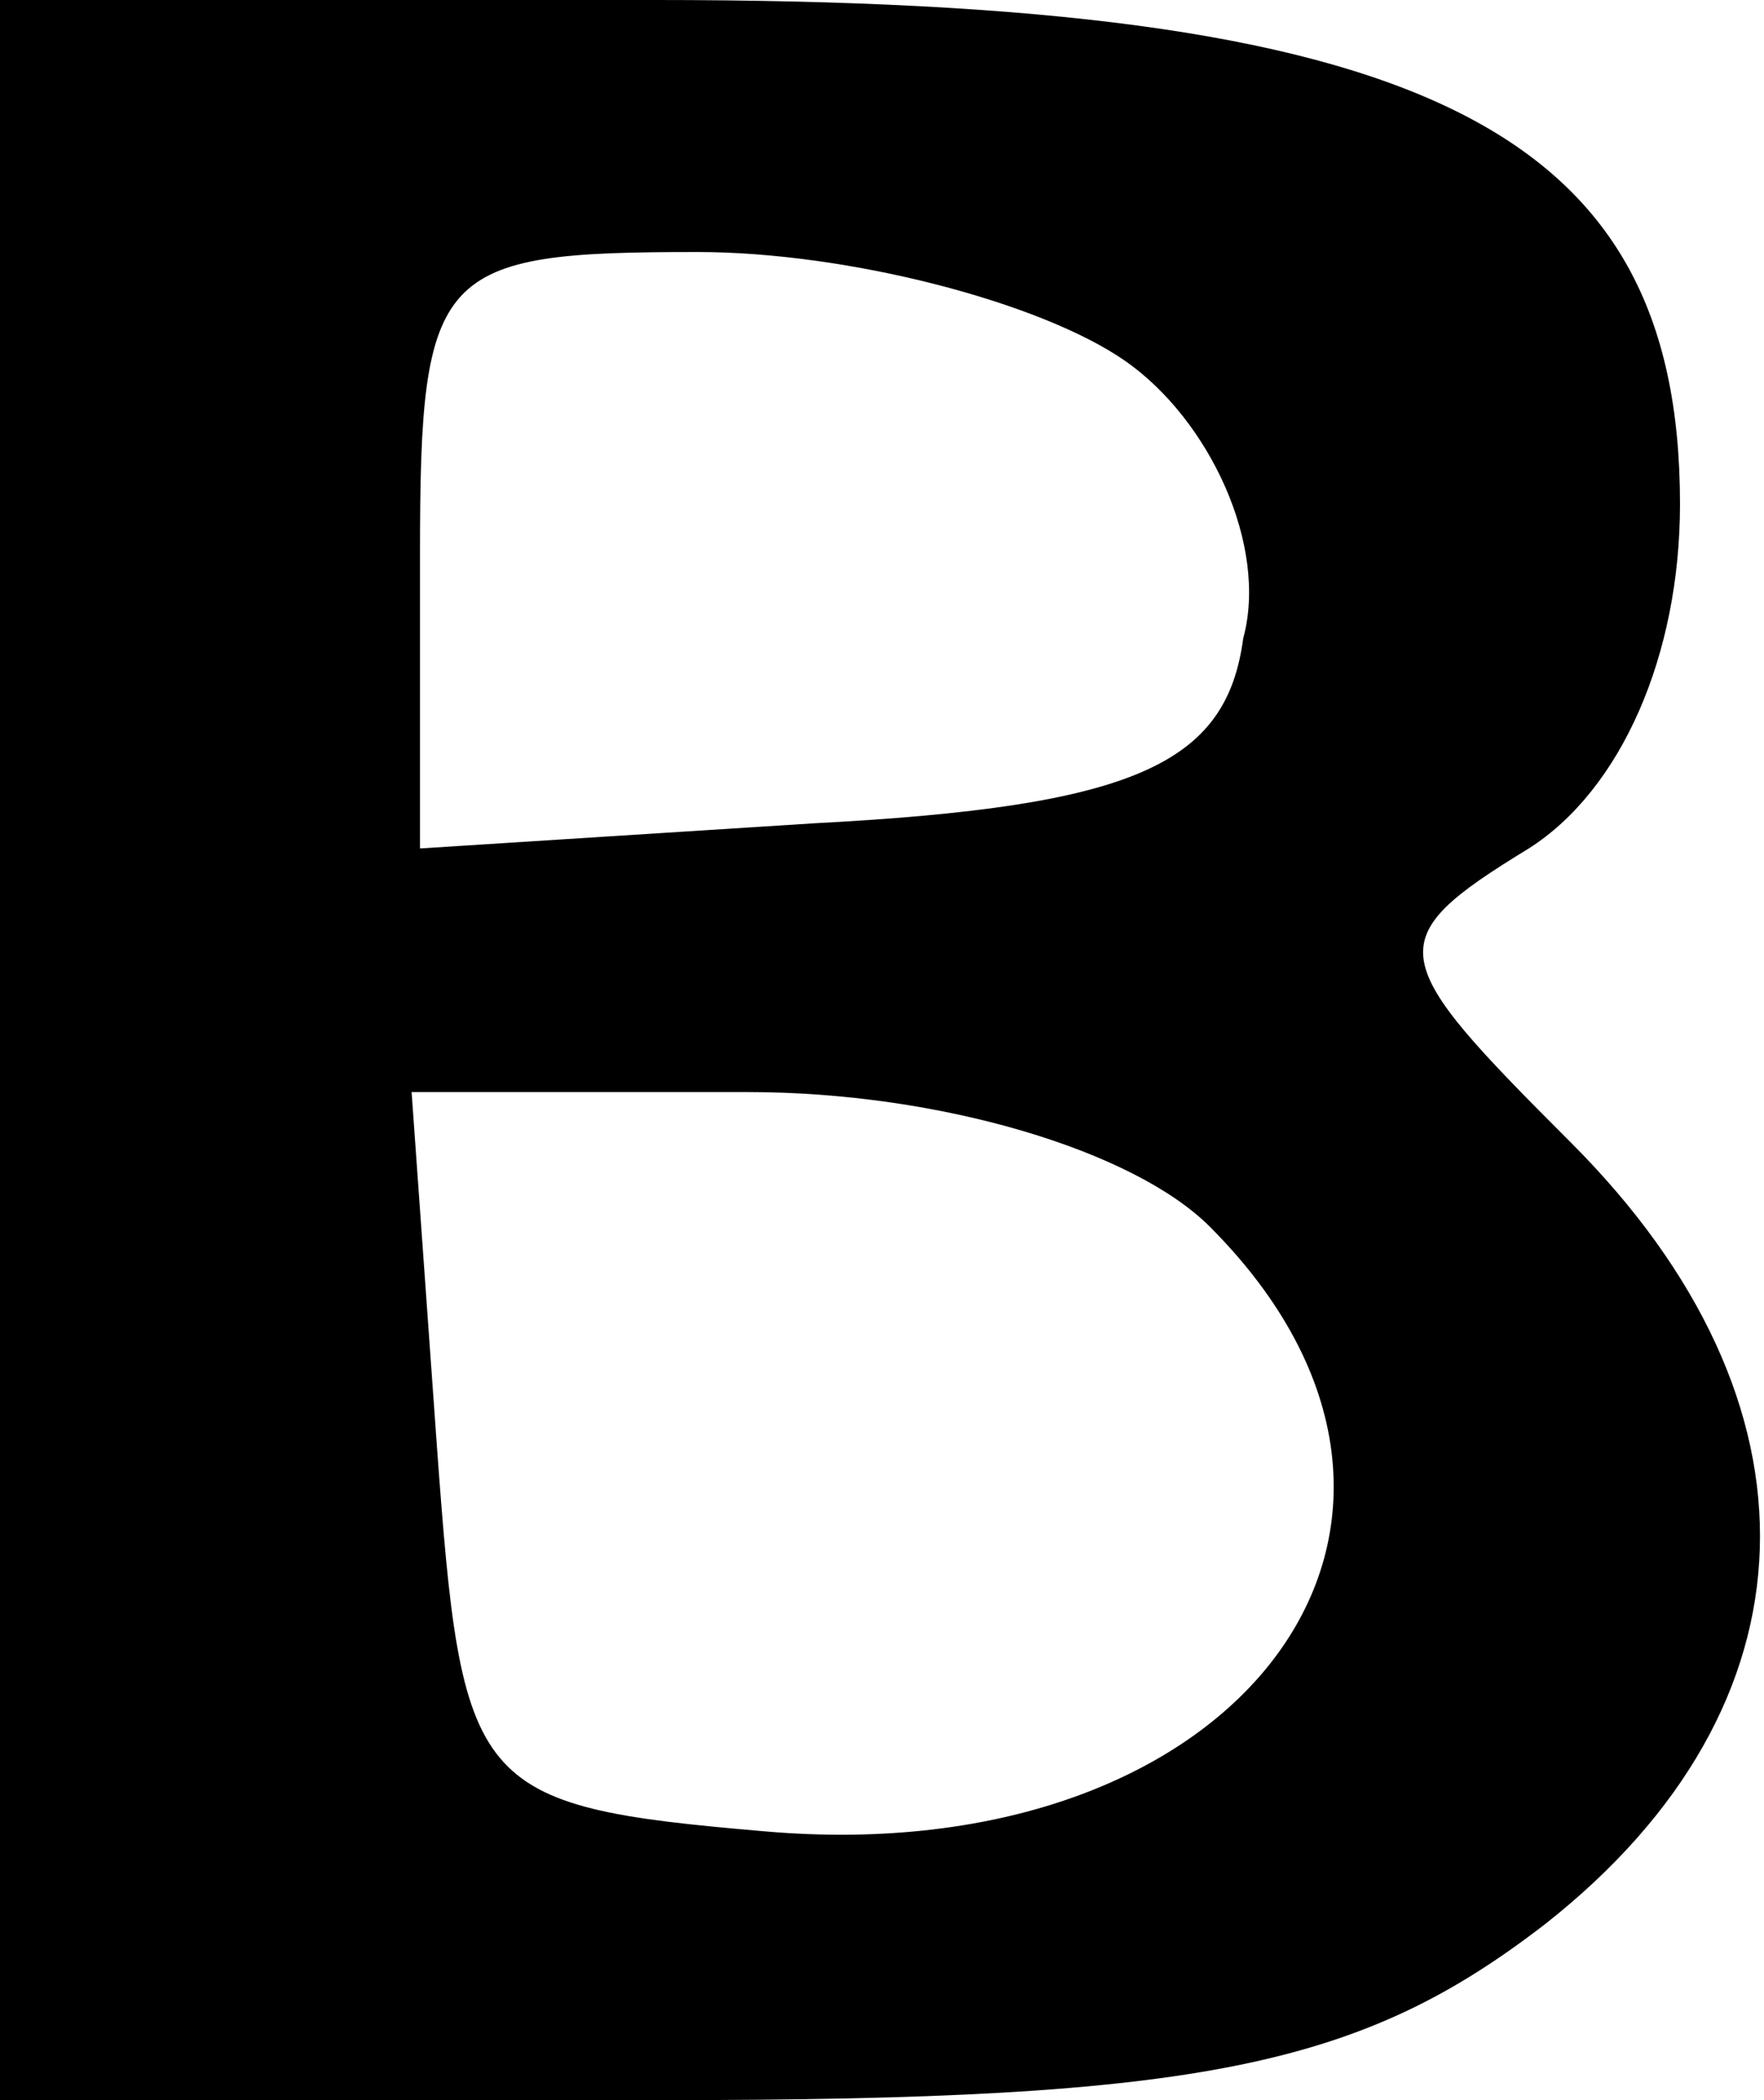 <?xml version="1.0" standalone="no"?>
<!DOCTYPE svg PUBLIC "-//W3C//DTD SVG 20010904//EN"
 "http://www.w3.org/TR/2001/REC-SVG-20010904/DTD/svg10.dtd">
<svg version="1.0" xmlns="http://www.w3.org/2000/svg"
 width="21pt" height="25pt" viewBox="0 0 21 25"
 preserveAspectRatio="xMidYMid meet">

<g transform="translate(0,25) scale(0.1,-0.1)"
fill="#000000" stroke="none">
<path d="M0 125 l0 -125 79 0 c64 0 83 4 105 21 33 26 34 62 3 93 -22 22 -23
24 -5 35 11 7 18 23 18 41 0 45 -31 60 -122 60 l-78 0 0 -125z m134 82 c10 -7
17 -22 14 -33 -2 -15 -13 -20 -51 -22 l-47 -3 0 35 c0 34 2 36 33 36 18 0 41
-6 51 -13z m10 -103 c35 -35 4 -77 -53 -72 -35 3 -36 5 -39 46 l-3 42 40 0
c23 0 46 -7 55 -16z"/>
</g>
</svg>
